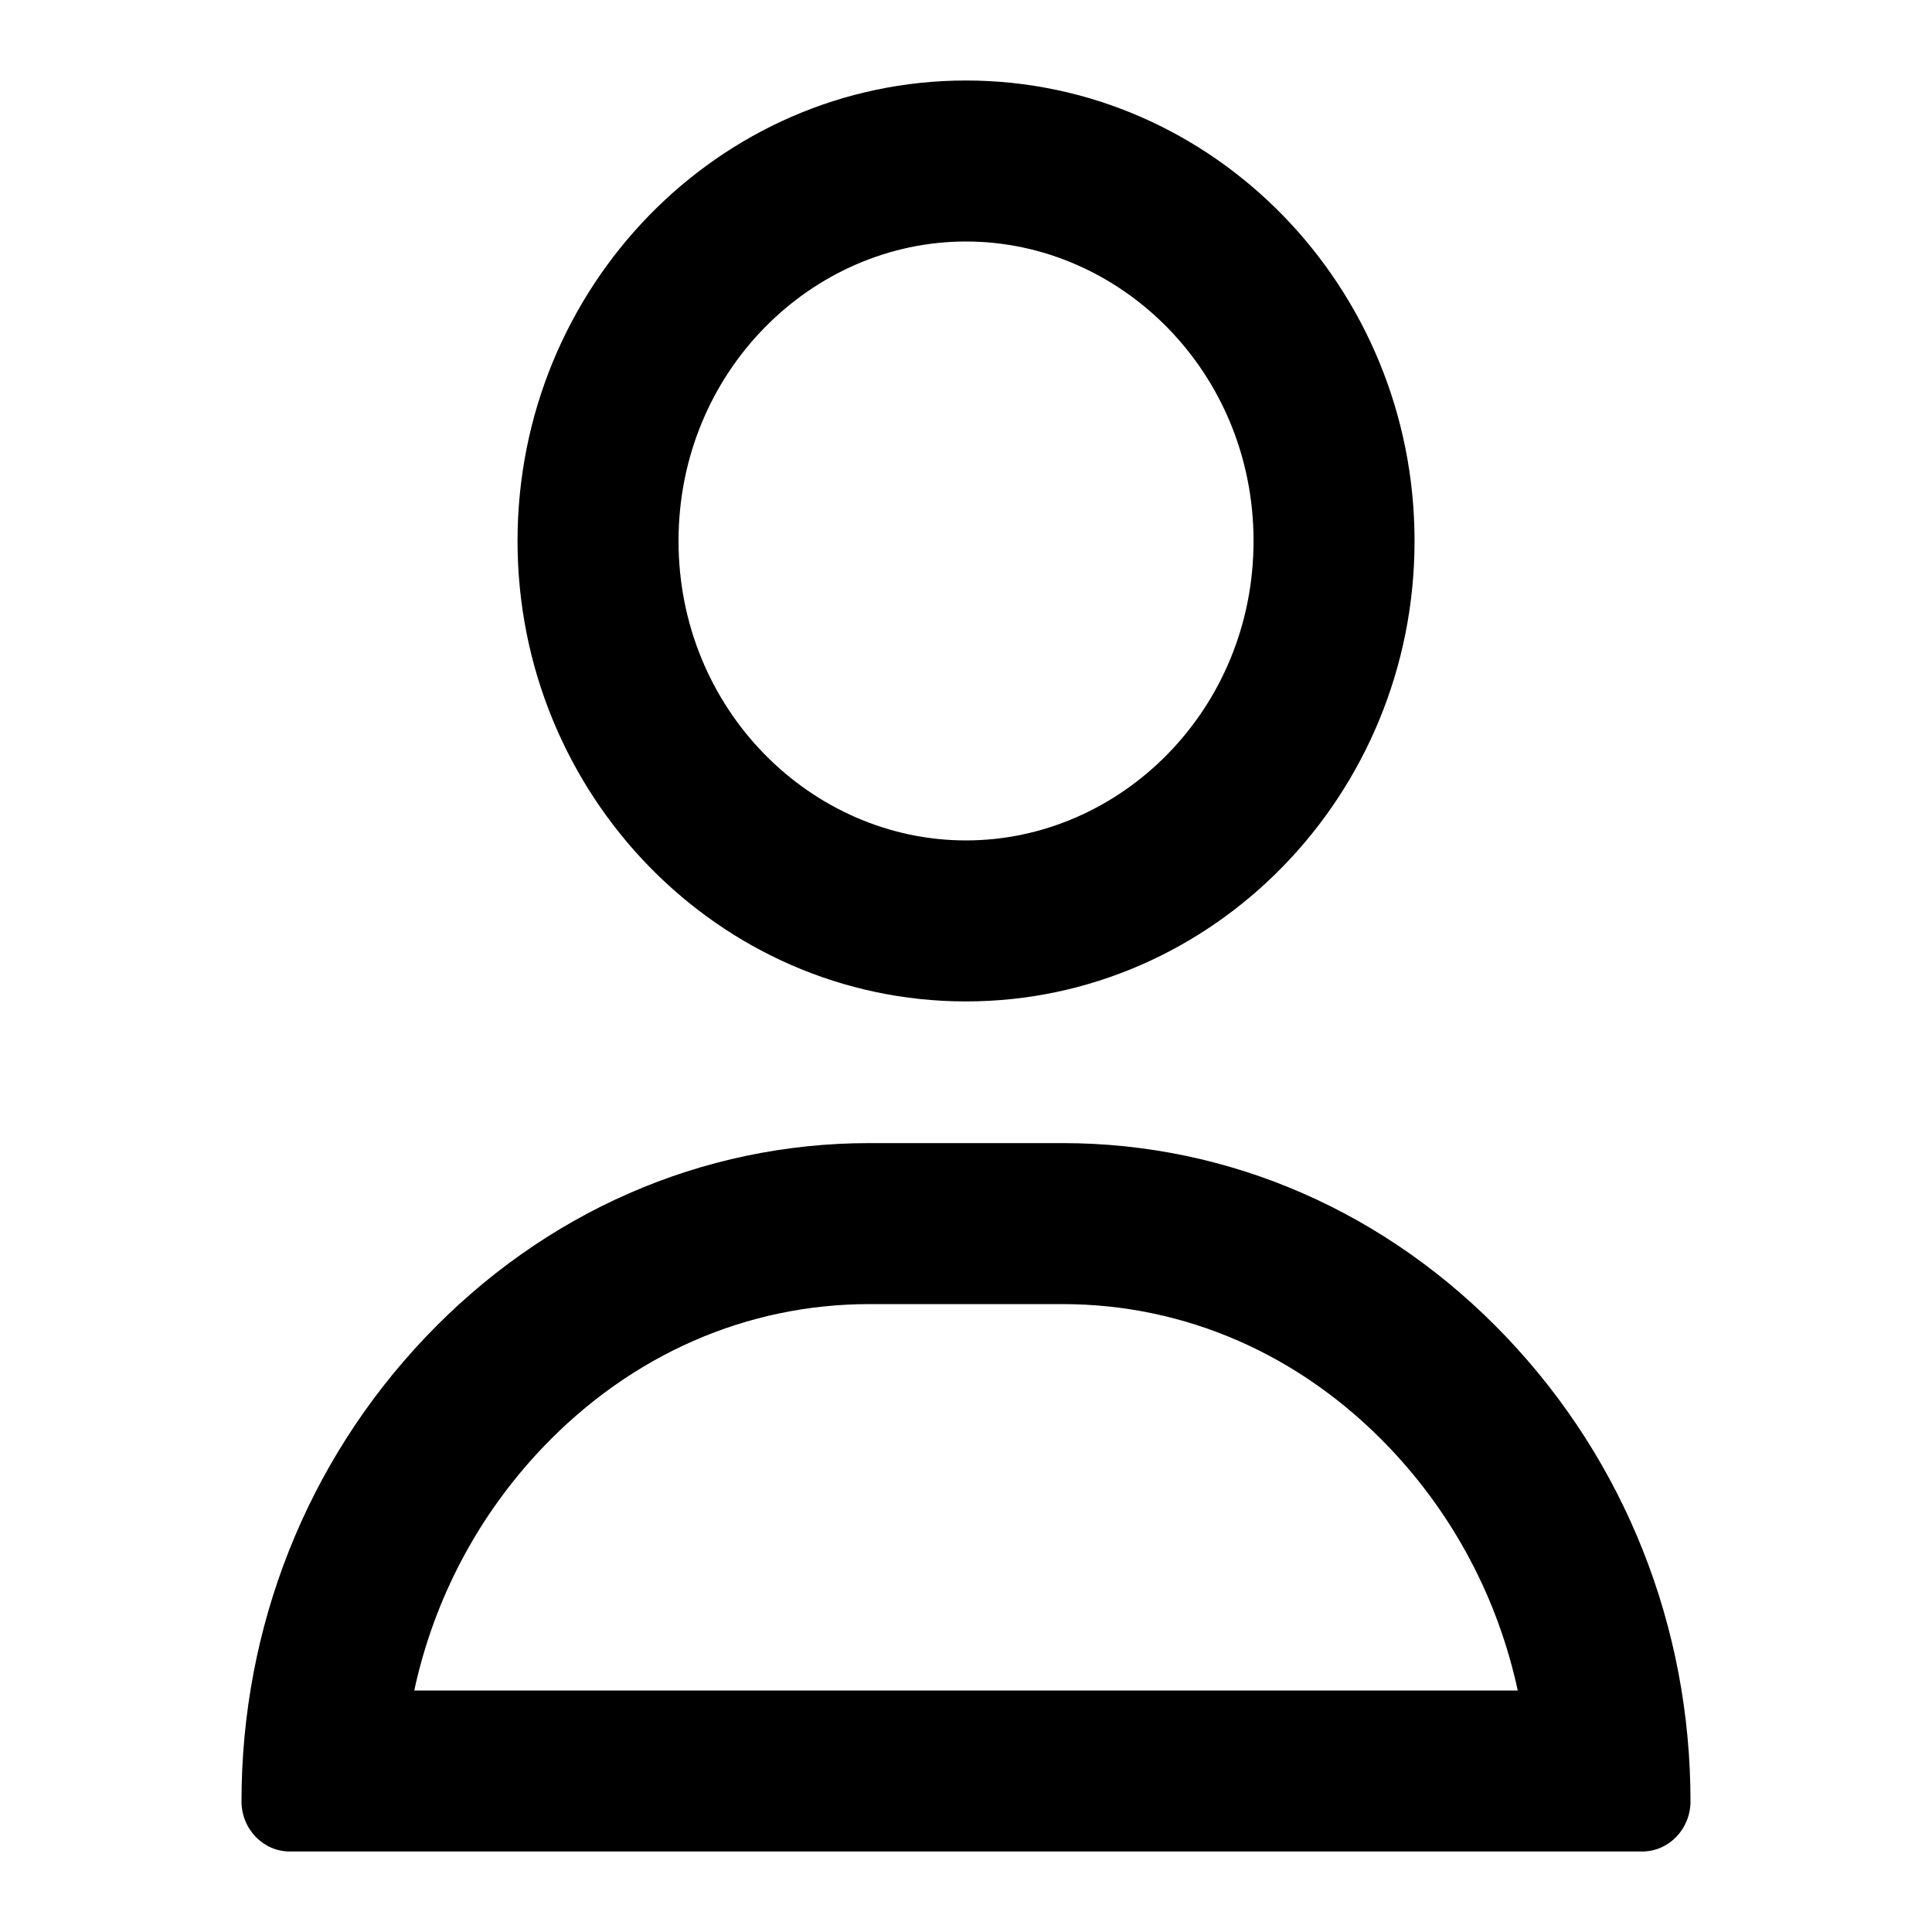 <svg width="24" height="24" viewBox="0 0 24 24" xmlns="http://www.w3.org/2000/svg">
<path fill-rule="evenodd" clip-rule="evenodd" d="M12 1C8.928 1 6.429 3.566 6.429 6.72C6.429 9.874 8.928 12.44 12 12.44C15.072 12.44 17.572 9.874 17.572 6.72C17.572 3.566 15.072 1 12 1ZM8.429 6.72C8.429 4.621 10.082 3 12 3C13.918 3 15.572 4.621 15.572 6.72C15.572 8.819 13.918 10.44 12 10.44C10.082 10.44 8.429 8.819 8.429 6.72Z"/>
<path fill-rule="evenodd" clip-rule="evenodd" d="M18.719 16.616C17.24 15.058 15.28 14.2 13.2 14.2H10.8C8.72 14.2 6.76 15.058 5.281 16.616C3.81 18.166 3 20.212 3 22.377C3 22.721 3.269 23 3.6 23H20.4C20.731 23 21 22.721 21 22.377C21 20.212 20.19 18.166 18.719 16.616ZM5.146 21C5.39 19.869 5.934 18.834 6.732 17.992C7.847 16.818 9.288 16.2 10.8 16.2H13.2C14.712 16.2 16.153 16.818 17.268 17.992C18.066 18.834 18.61 19.869 18.854 21H5.146Z"/>
</svg>
